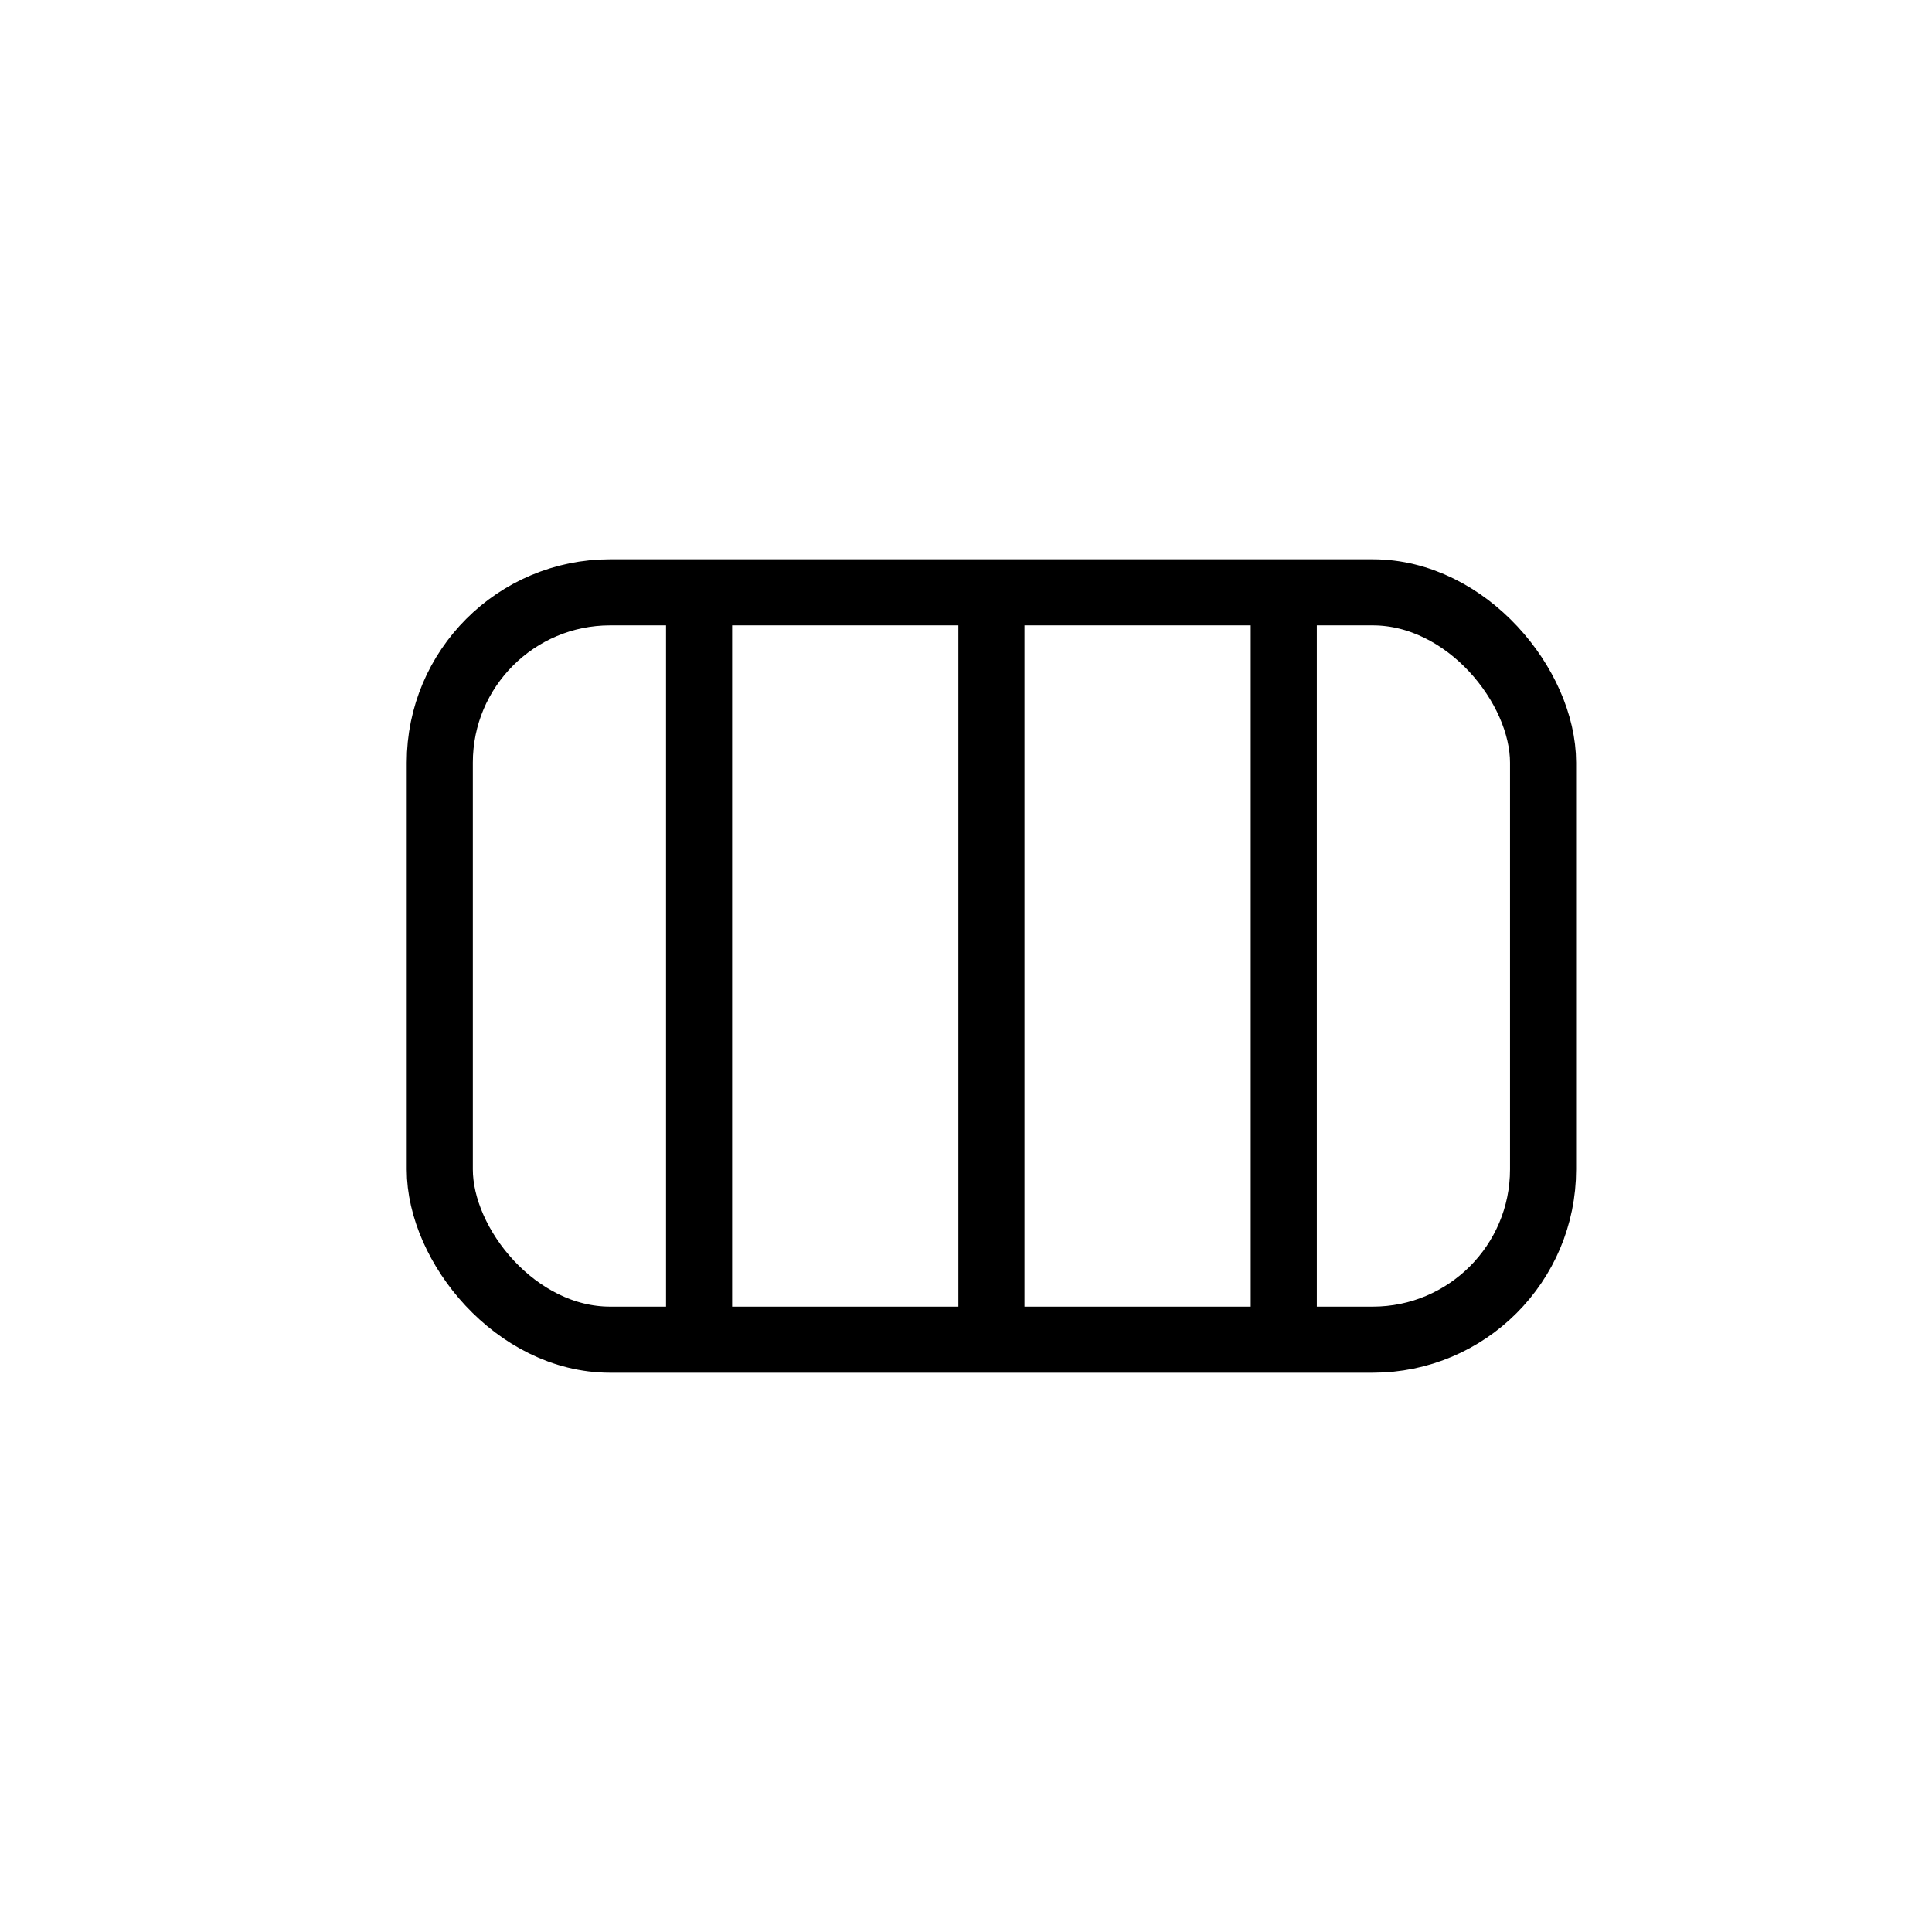 <svg width="38" height="38" viewBox="0 0 38 38" fill="none" xmlns="http://www.w3.org/2000/svg">
    <rect x="8.65" y="11.65" width="21.7" height="14.7" rx="3.35" stroke="black" stroke-width="1.3" />
    <path d="M13.75 11.762V26.238"
        fill="none"
        stroke="black"
        stroke-width="1.3"
    />
    <path d="M19.5 11.762V26.238"
        fill="none"
        stroke="black"
        stroke-width="1.3"
    />
    <path d="M25.25 11.762V26.238"
        fill="none"
        stroke="black"
        stroke-width="1.3"
    />
</svg>